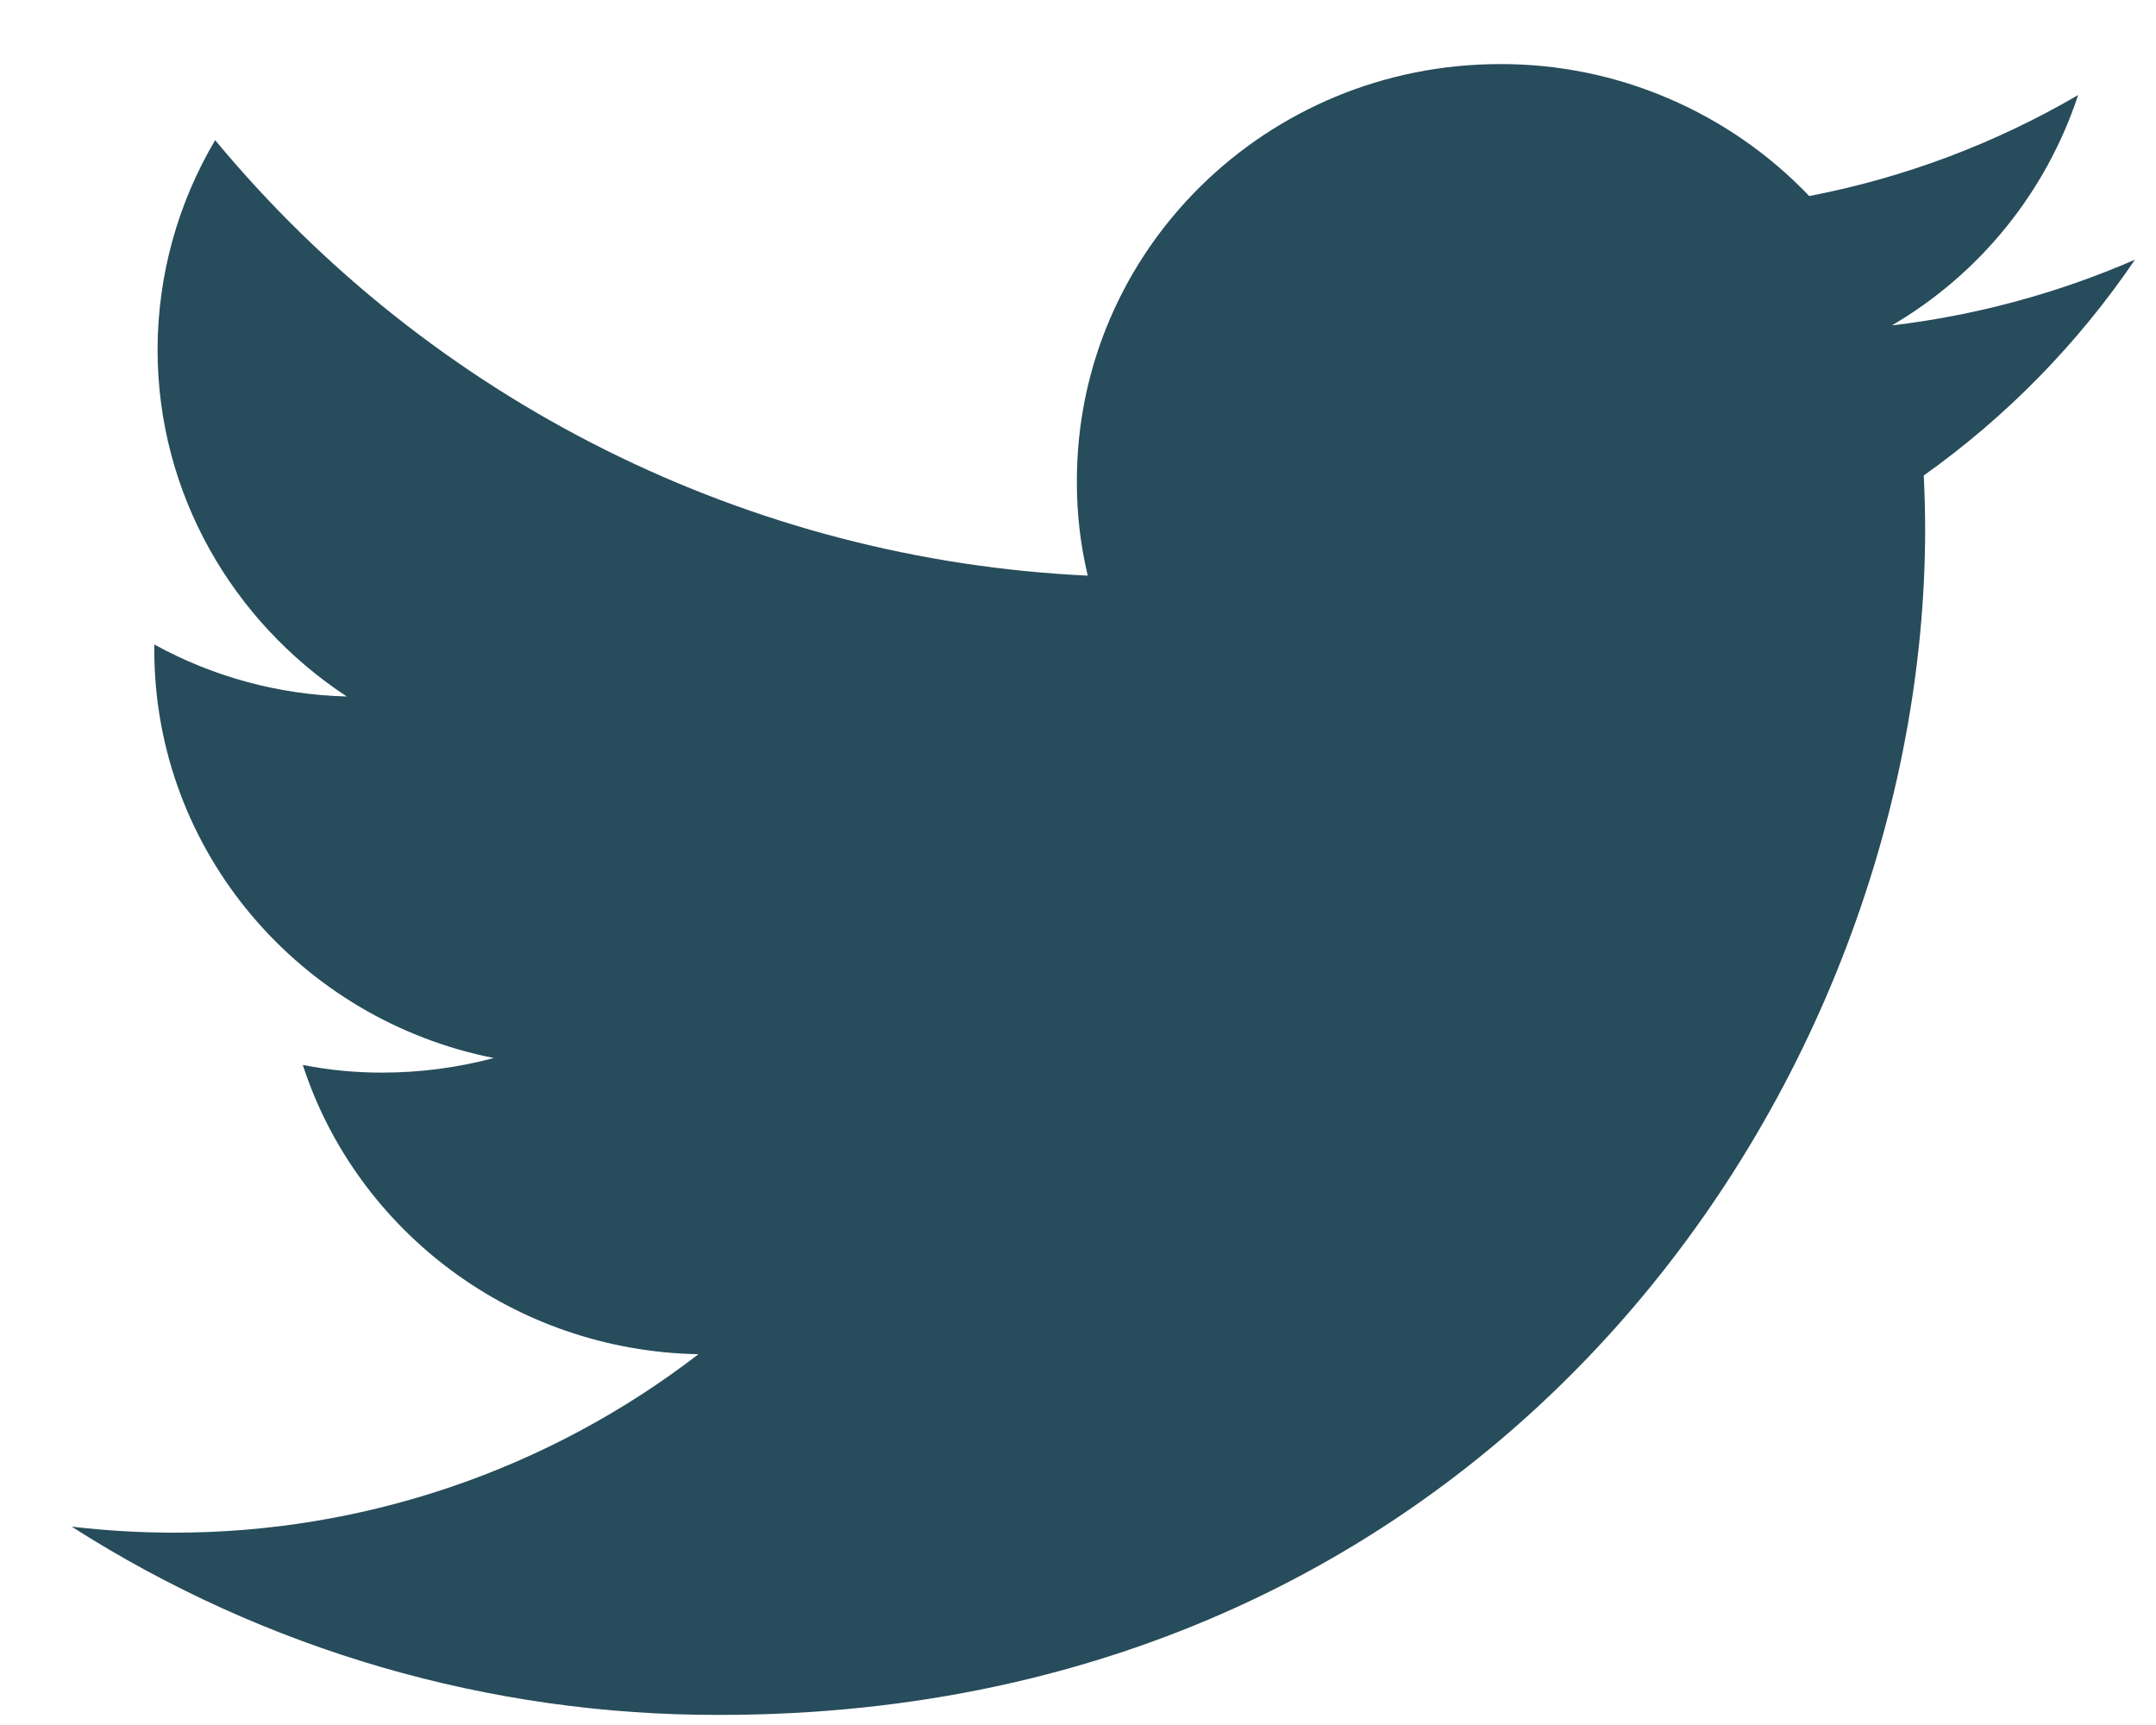 <svg width="25" height="20" viewBox="0 0 25 20" fill="none" xmlns="http://www.w3.org/2000/svg">
<path d="M24.756 3.011C23.859 3.401 22.909 3.658 21.937 3.773C22.959 3.175 23.727 2.225 24.097 1.102C23.132 1.666 22.077 2.062 20.979 2.273C20.516 1.788 19.96 1.403 19.344 1.14C18.728 0.876 18.064 0.741 17.395 0.743C14.682 0.743 12.487 2.906 12.487 5.573C12.485 5.944 12.527 6.313 12.613 6.674C10.668 6.583 8.764 6.087 7.021 5.217C5.279 4.348 3.737 3.124 2.495 1.625C2.059 2.36 1.829 3.198 1.827 4.052C1.827 5.727 2.701 7.208 4.021 8.075C3.239 8.056 2.473 7.849 1.789 7.472V7.532C1.789 9.874 3.483 11.823 5.726 12.267C5.305 12.379 4.87 12.436 4.433 12.436C4.124 12.437 3.815 12.407 3.511 12.347C4.134 14.266 5.949 15.661 8.099 15.701C6.352 17.047 4.207 17.775 2.002 17.77C1.61 17.769 1.219 17.746 0.831 17.7C3.074 19.133 5.682 19.89 8.344 19.883C17.384 19.883 22.323 12.521 22.323 6.136C22.323 5.927 22.317 5.717 22.307 5.513C23.266 4.831 24.095 3.984 24.756 3.011V3.011Z" fill="#274C5B"/>
</svg>

